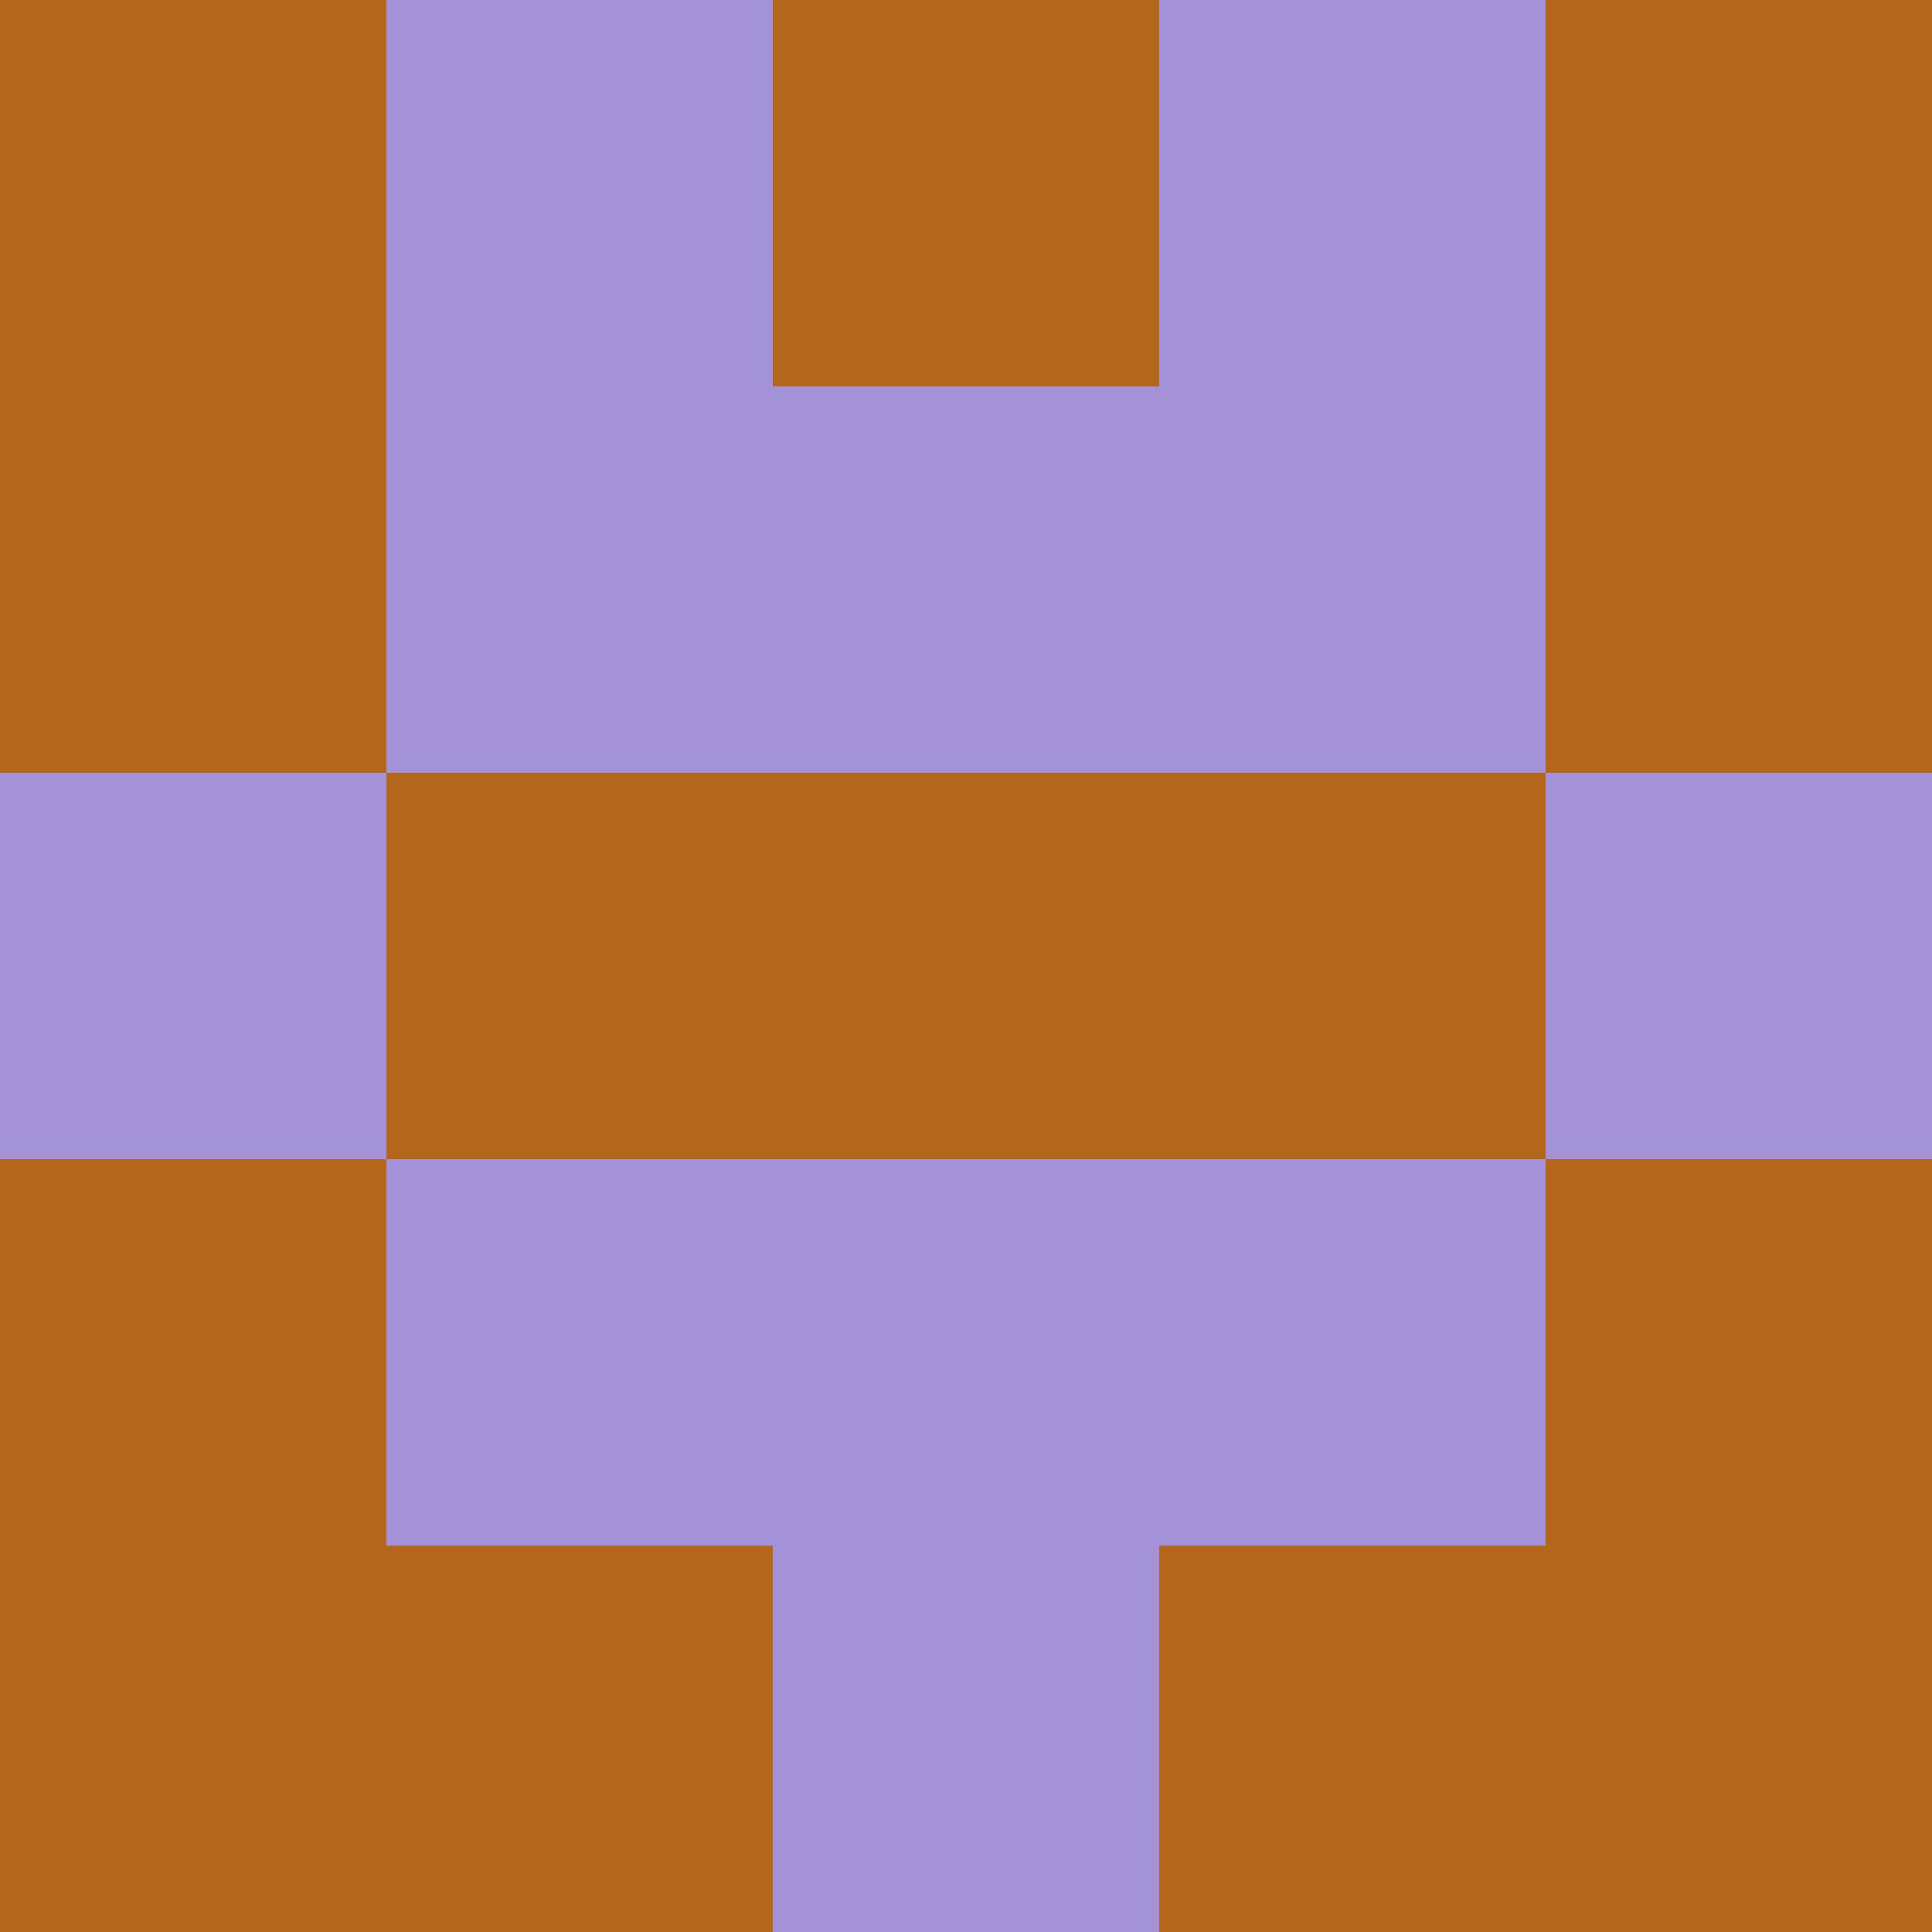 <?xml version="1.0" encoding="utf-8"?>
<!DOCTYPE svg PUBLIC "-//W3C//DTD SVG 20010904//EN"
        "http://www.w3.org/TR/2001/REC-SVG-20010904/DTD/svg10.dtd">

<svg viewBox="0 0 5 5"
     xmlns="http://www.w3.org/2000/svg"
     xmlns:xlink="http://www.w3.org/1999/xlink">

            <rect x ="0" y="0"
          width="1" height="1"
          fill="#B4671A"></rect>
        <rect x ="4" y="0"
          width="1" height="1"
          fill="#B4671A"></rect>
        <rect x ="1" y="0"
          width="1" height="1"
          fill="#A492D9"></rect>
        <rect x ="3" y="0"
          width="1" height="1"
          fill="#A492D9"></rect>
        <rect x ="2" y="0"
          width="1" height="1"
          fill="#B4671A"></rect>
                <rect x ="0" y="1"
          width="1" height="1"
          fill="#B4671A"></rect>
        <rect x ="4" y="1"
          width="1" height="1"
          fill="#B4671A"></rect>
        <rect x ="1" y="1"
          width="1" height="1"
          fill="#A492D9"></rect>
        <rect x ="3" y="1"
          width="1" height="1"
          fill="#A492D9"></rect>
        <rect x ="2" y="1"
          width="1" height="1"
          fill="#A492D9"></rect>
                <rect x ="0" y="2"
          width="1" height="1"
          fill="#A492D9"></rect>
        <rect x ="4" y="2"
          width="1" height="1"
          fill="#A492D9"></rect>
        <rect x ="1" y="2"
          width="1" height="1"
          fill="#B4671A"></rect>
        <rect x ="3" y="2"
          width="1" height="1"
          fill="#B4671A"></rect>
        <rect x ="2" y="2"
          width="1" height="1"
          fill="#B4671A"></rect>
                <rect x ="0" y="3"
          width="1" height="1"
          fill="#B4671A"></rect>
        <rect x ="4" y="3"
          width="1" height="1"
          fill="#B4671A"></rect>
        <rect x ="1" y="3"
          width="1" height="1"
          fill="#A492D9"></rect>
        <rect x ="3" y="3"
          width="1" height="1"
          fill="#A492D9"></rect>
        <rect x ="2" y="3"
          width="1" height="1"
          fill="#A492D9"></rect>
                <rect x ="0" y="4"
          width="1" height="1"
          fill="#B4671A"></rect>
        <rect x ="4" y="4"
          width="1" height="1"
          fill="#B4671A"></rect>
        <rect x ="1" y="4"
          width="1" height="1"
          fill="#B4671A"></rect>
        <rect x ="3" y="4"
          width="1" height="1"
          fill="#B4671A"></rect>
        <rect x ="2" y="4"
          width="1" height="1"
          fill="#A492D9"></rect>
        </svg>

